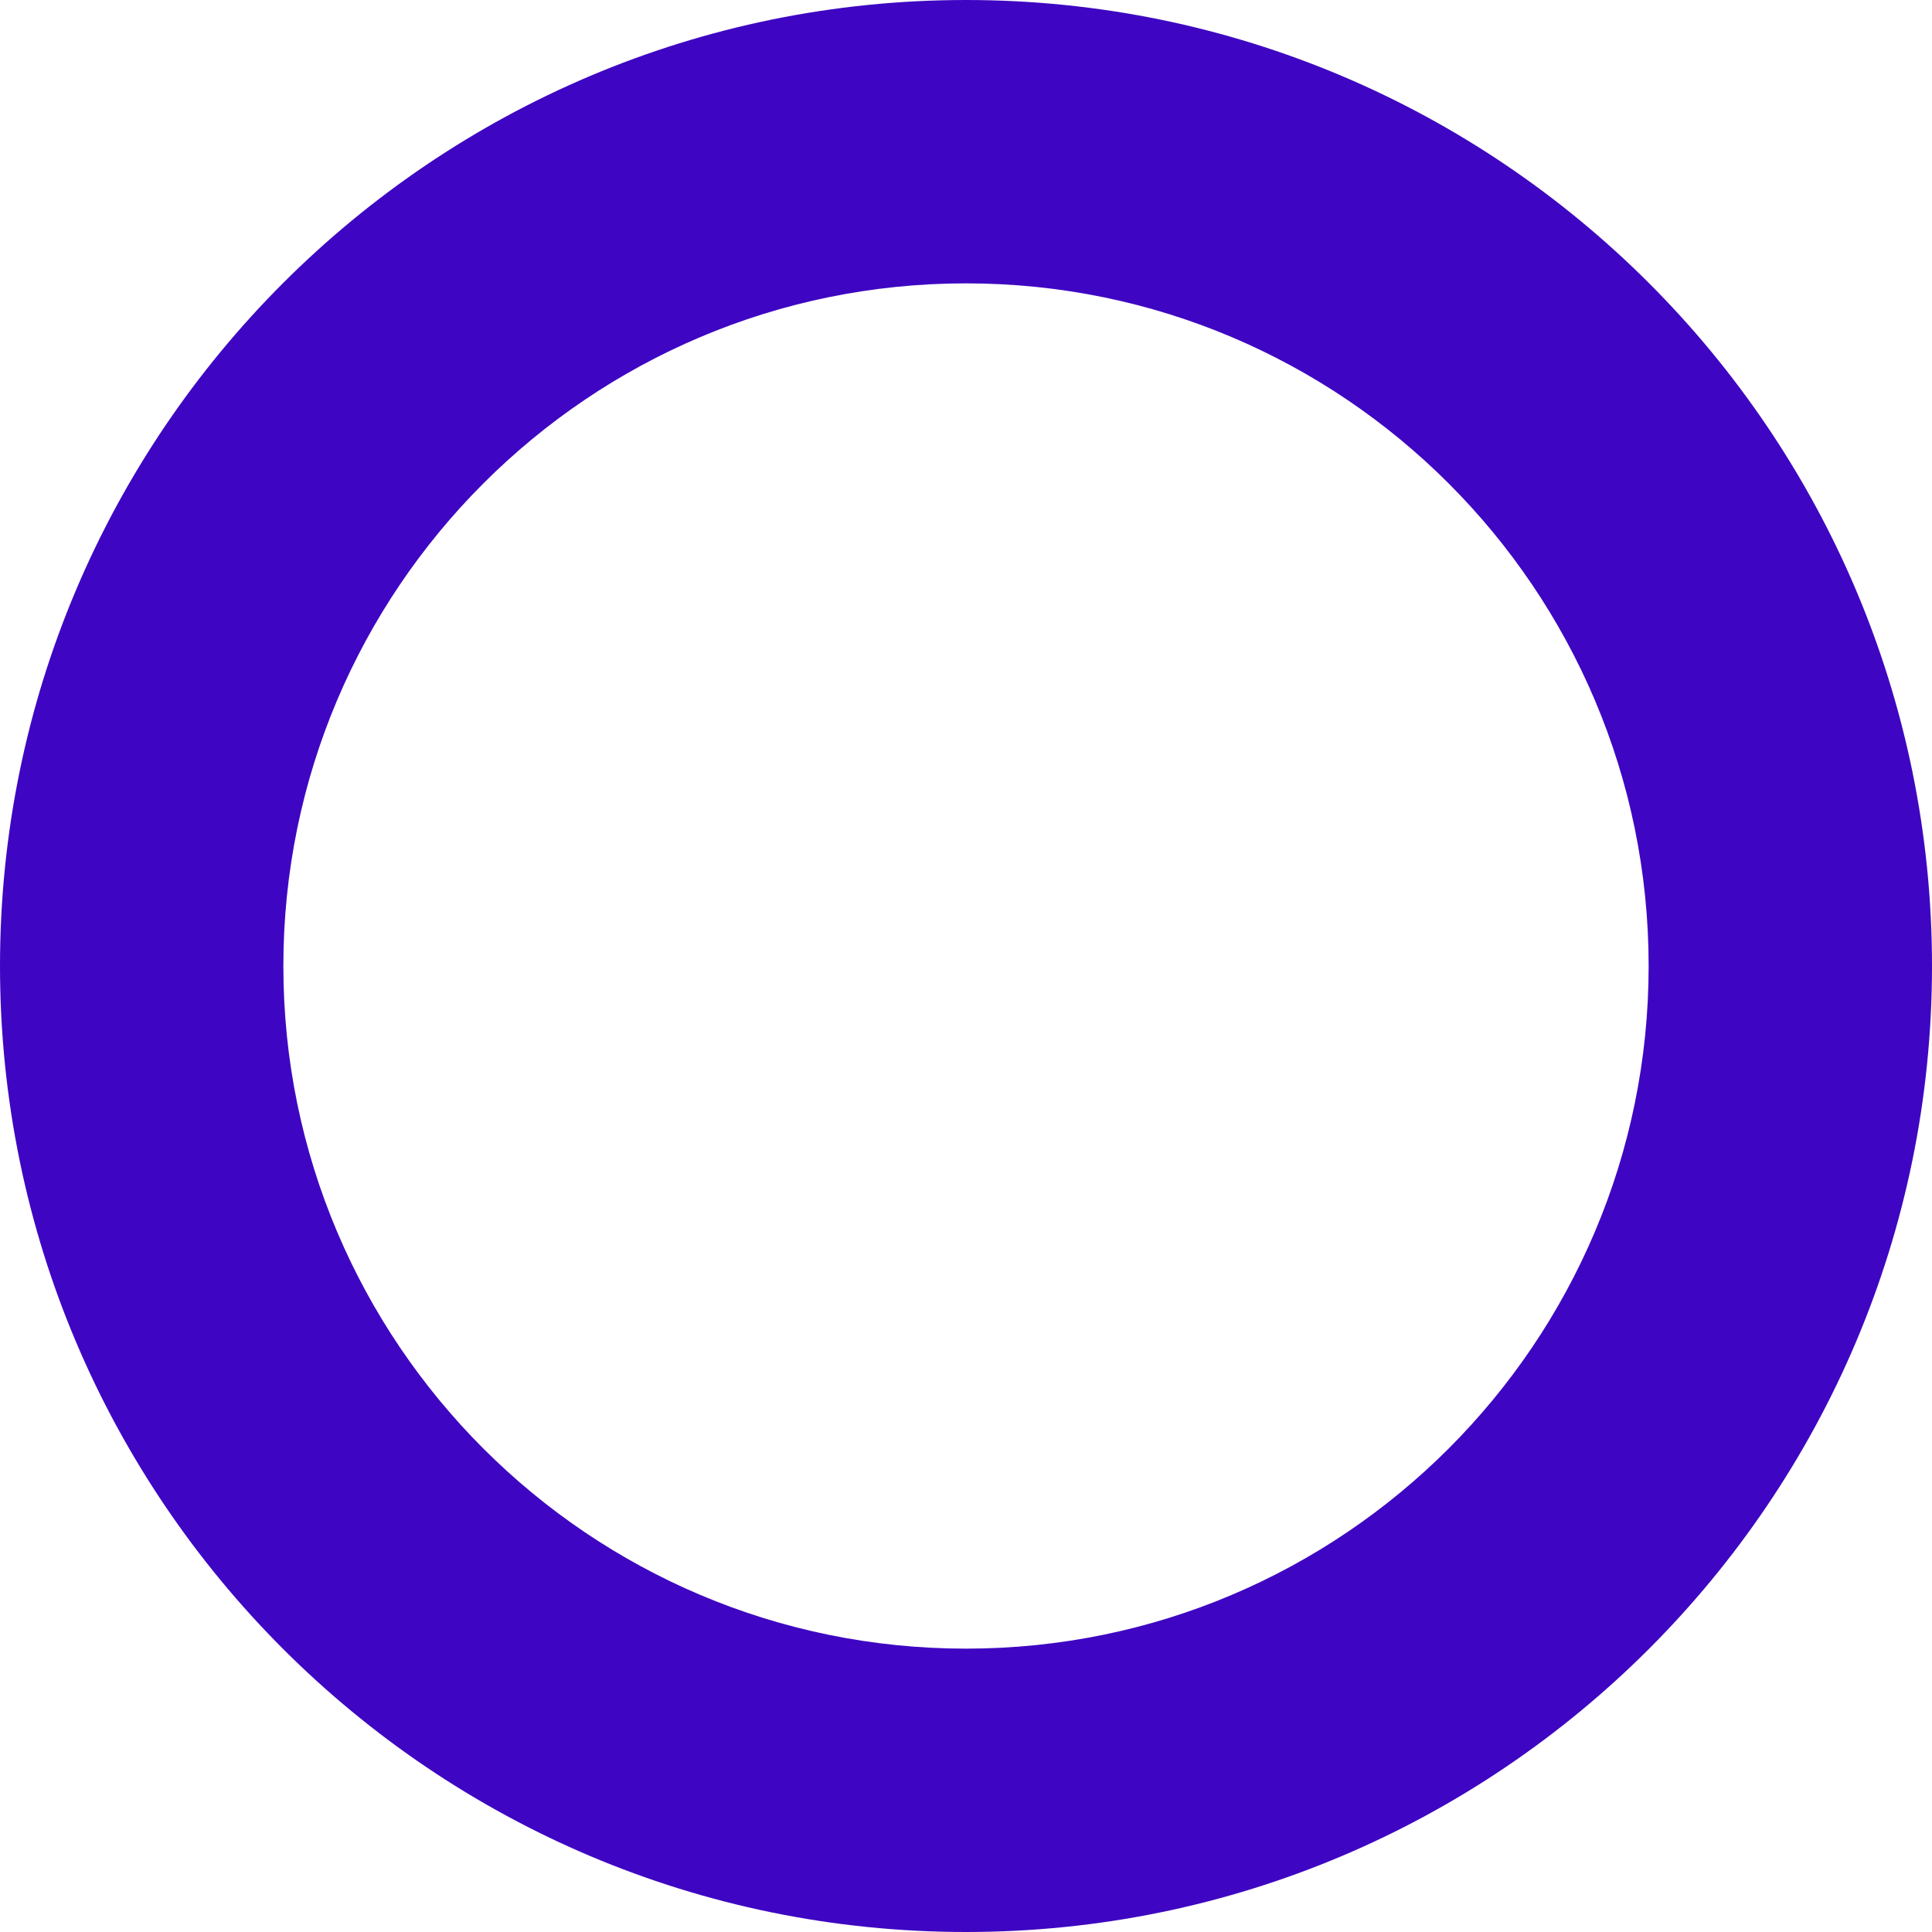 <?xml version="1.0" encoding="UTF-8" standalone="no"?><!DOCTYPE svg PUBLIC "-//W3C//DTD SVG 1.1//EN" "http://www.w3.org/Graphics/SVG/1.1/DTD/svg11.dtd"><svg width="100%" height="100%" viewBox="0 0 96 96" version="1.1" xmlns="http://www.w3.org/2000/svg" xmlns:xlink="http://www.w3.org/1999/xlink" xml:space="preserve" style="fill-rule:evenodd;clip-rule:evenodd;stroke-linejoin:round;stroke-miterlimit:1.414;"><path d="M48,0c26.492,0 48,21.508 48,48c0,26.492 -21.508,48 -48,48c-26.492,0 -48,-21.508 -48,-48c0,-26.492 21.508,-48 48,-48Zm0,14.08c18.721,0 33.92,15.199 33.92,33.92c0,18.721 -15.199,33.92 -33.92,33.92c-18.721,0 -33.92,-15.199 -33.92,-33.92c0,-18.721 15.199,-33.92 33.92,-33.92l0,0Z" style="fill:#3e06c2;"/></svg>
